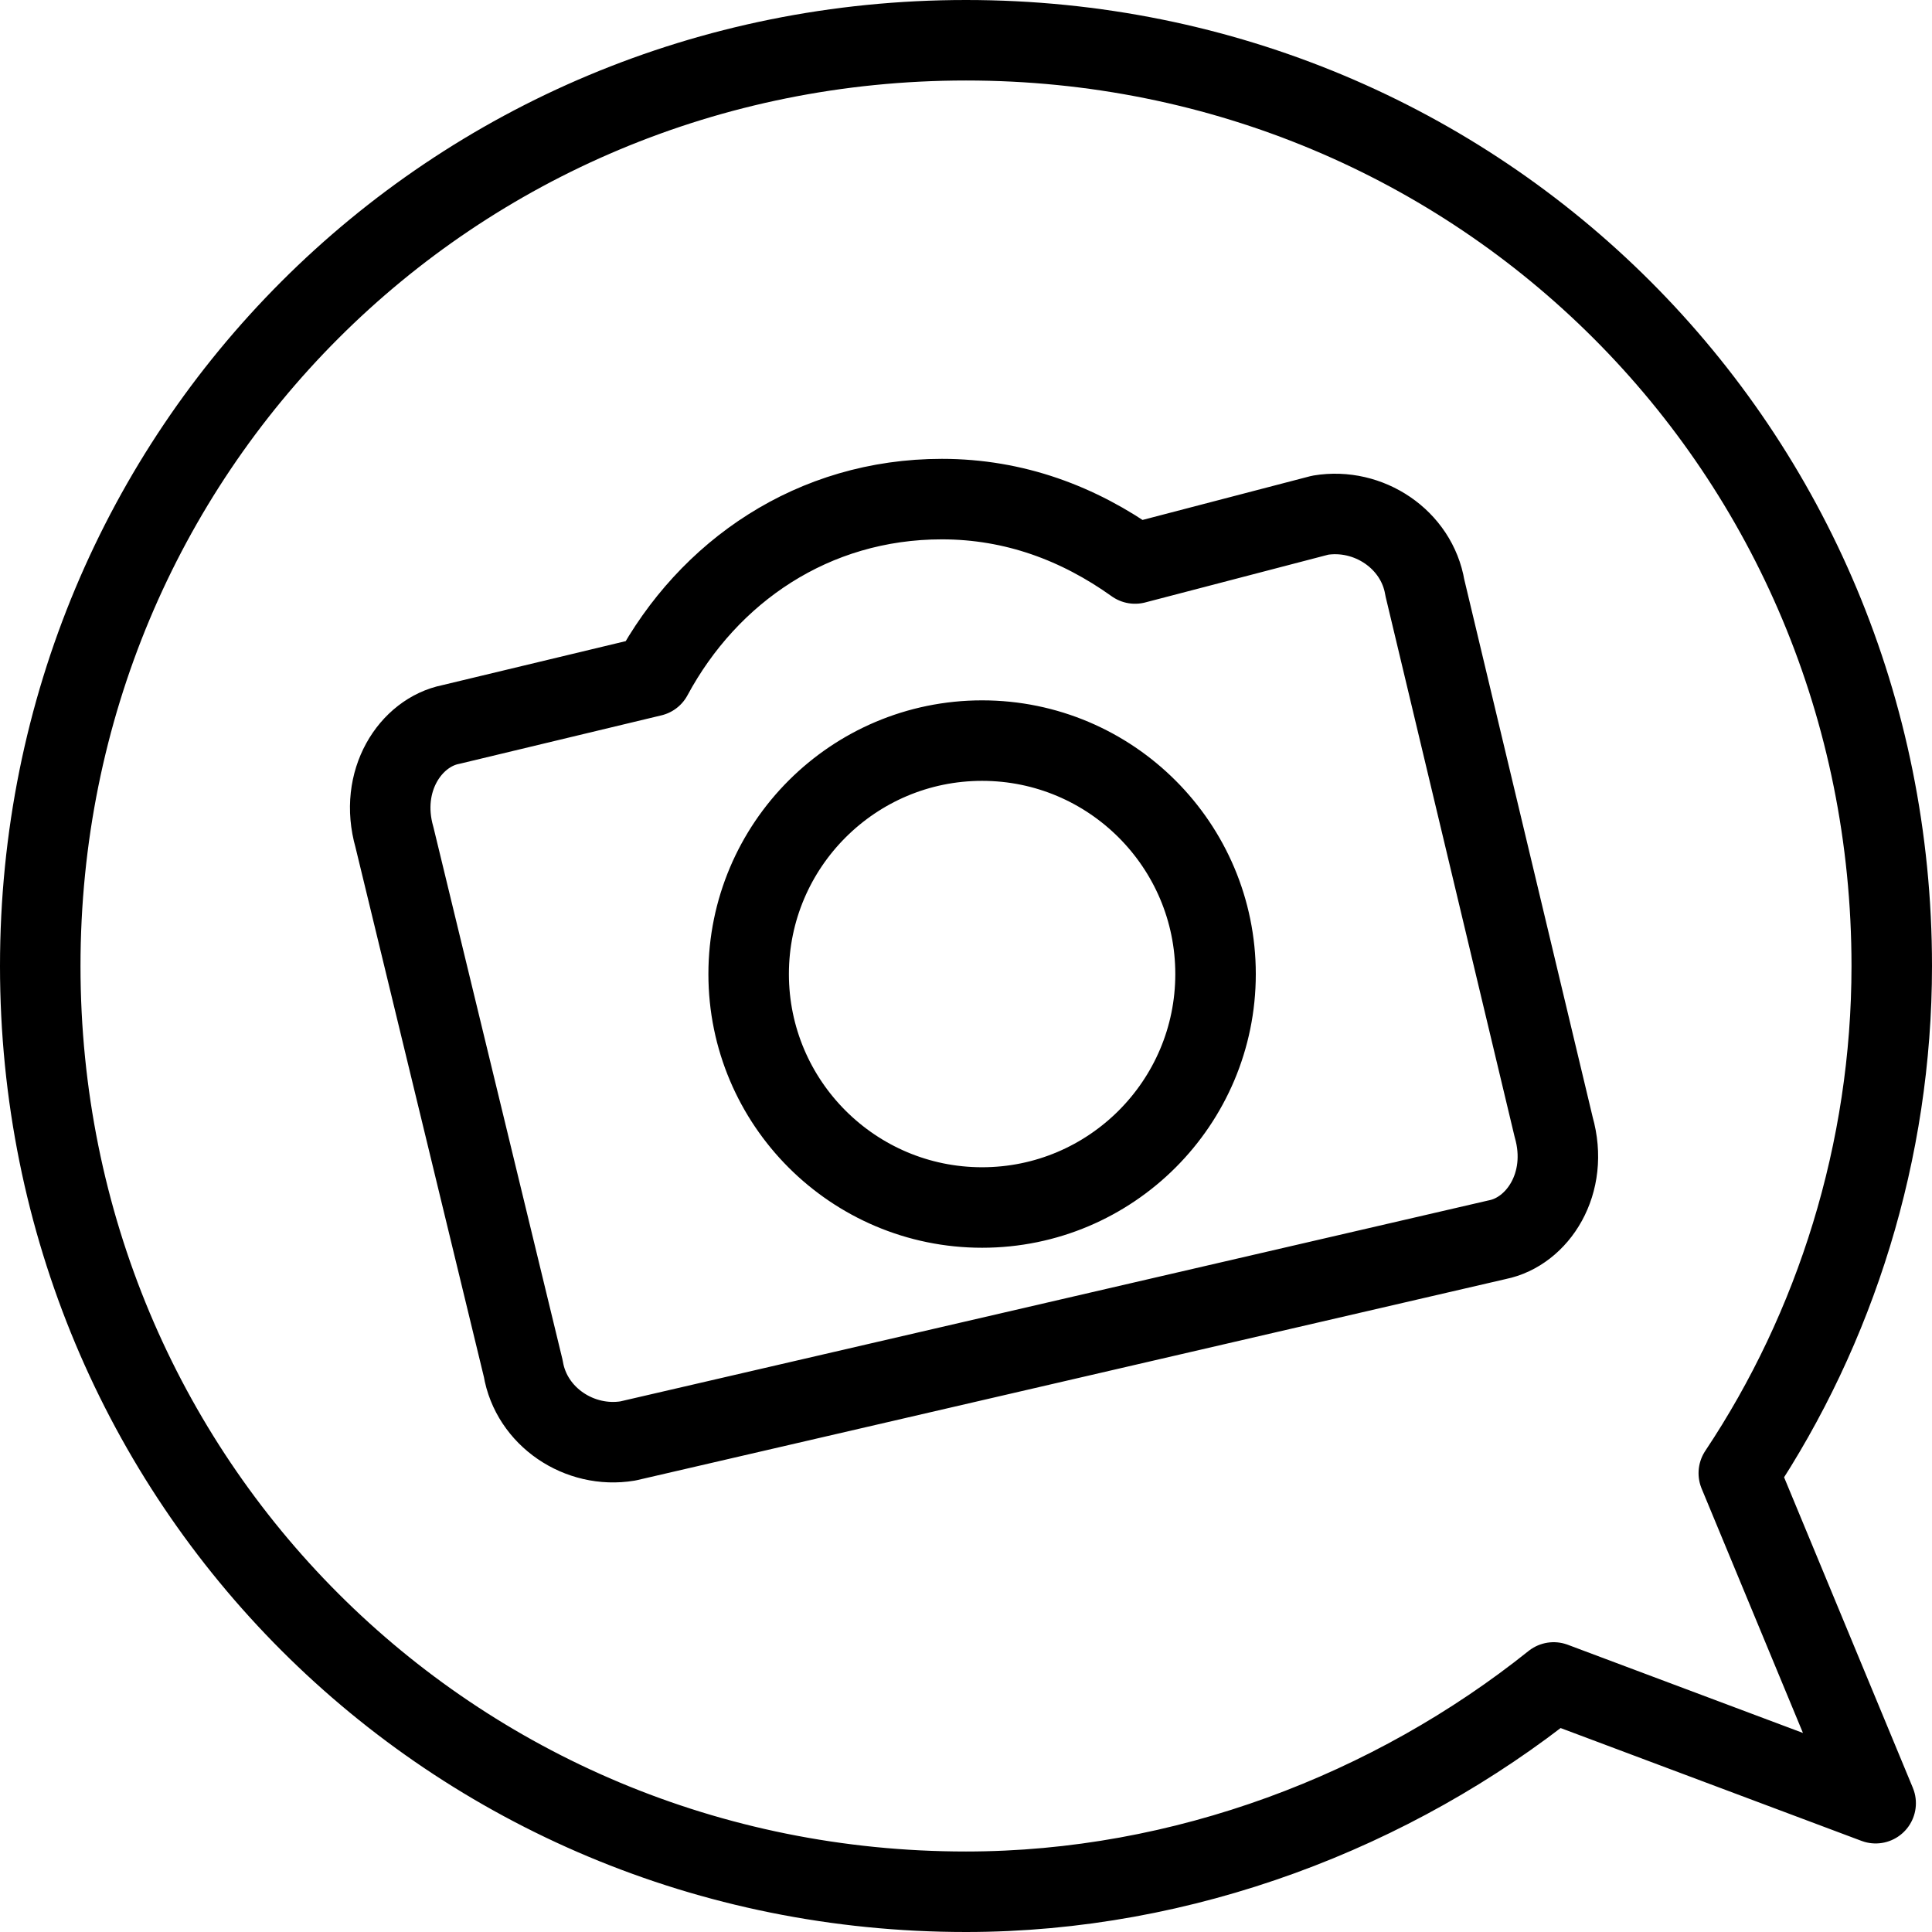 <?xml version="1.0" encoding="utf-8"?>
<!-- Generator: Adobe Illustrator 19.2.0, SVG Export Plug-In . SVG Version: 6.00 Build 0)  -->
<svg version="1.1" id="Layer_1" xmlns="http://www.w3.org/2000/svg" xmlns:xlink="http://www.w3.org/1999/xlink" x="0px" y="0px"
	 viewBox="0 0 24 24" style="enable-background:new 0 0 24 24;" xml:space="preserve">
<style type="text/css">
	.st0{display:none;}
	.st1{display:inline;}
	.st2{fill:none;stroke:#000000;stroke-linejoin:round;stroke-miterlimit:10;}
</style>
<g id="Filled_Icons" class="st0">
	<g class="st1">
		<path d="M21.6,18.3c1.2-1.8,1.9-4,1.9-6.3c0-6.4-5.1-11.5-11.5-11.5S0.5,5.6,0.5,12S5.6,23.5,12,23.5c2.7,0,5.3-1,7.2-2.6l4,1.5
			L21.6,18.3L21.6,18.3z M18.5,15.4L7.7,17.9C7.2,18,6.6,17.6,6.5,17l-1.6-6.7C4.8,9.7,5.1,9.1,5.6,9L8,8.4c0.7-1.3,2-2.2,3.6-2.2
			c0.9,0,1.7,0.3,2.4,0.8l2.3-0.5c0.5-0.1,1.1,0.3,1.3,0.9l1.6,6.7C19.4,14.7,19,15.3,18.5,15.4z"/>
		<path d="M12.2,15c-1.6,0-2.9-1.3-2.9-2.9s1.3-2.9,2.9-2.9s2.9,1.3,2.9,2.9C15.1,13.7,13.8,15,12.2,15L12.2,15z"/>
	</g>
</g>
<g id="Outline_Icons">
	<g>
		<path id="Dailybooth_4_" class="st2" d="M12,23.5C5.6,23.5,0.5,18.4,0.5,12S5.6,0.5,12,0.5S23.5,5.6,23.5,12
			c0,2.3-0.7,4.5-1.9,6.3l0,0l1.7,4.1l-4-1.5C17.3,22.5,14.7,23.5,12,23.5L12,23.5z M5.6,9c-0.5,0.1-0.9,0.7-0.7,1.4L6.5,17
			c0.1,0.6,0.7,1,1.3,0.9l10.8-2.5c0.5-0.1,0.9-0.7,0.7-1.4l-1.6-6.7c-0.1-0.6-0.7-1-1.3-0.9L14.1,7c-0.7-0.5-1.5-0.8-2.4-0.8
			c-1.6,0-2.9,0.9-3.6,2.2L5.6,9L5.6,9z M12.2,15c-1.6,0-2.9-1.3-2.9-2.9s1.3-2.9,2.9-2.9s2.9,1.3,2.9,2.9
			C15.1,13.7,13.8,15,12.2,15L12.2,15z"/>
	</g>
</g>
</svg>
